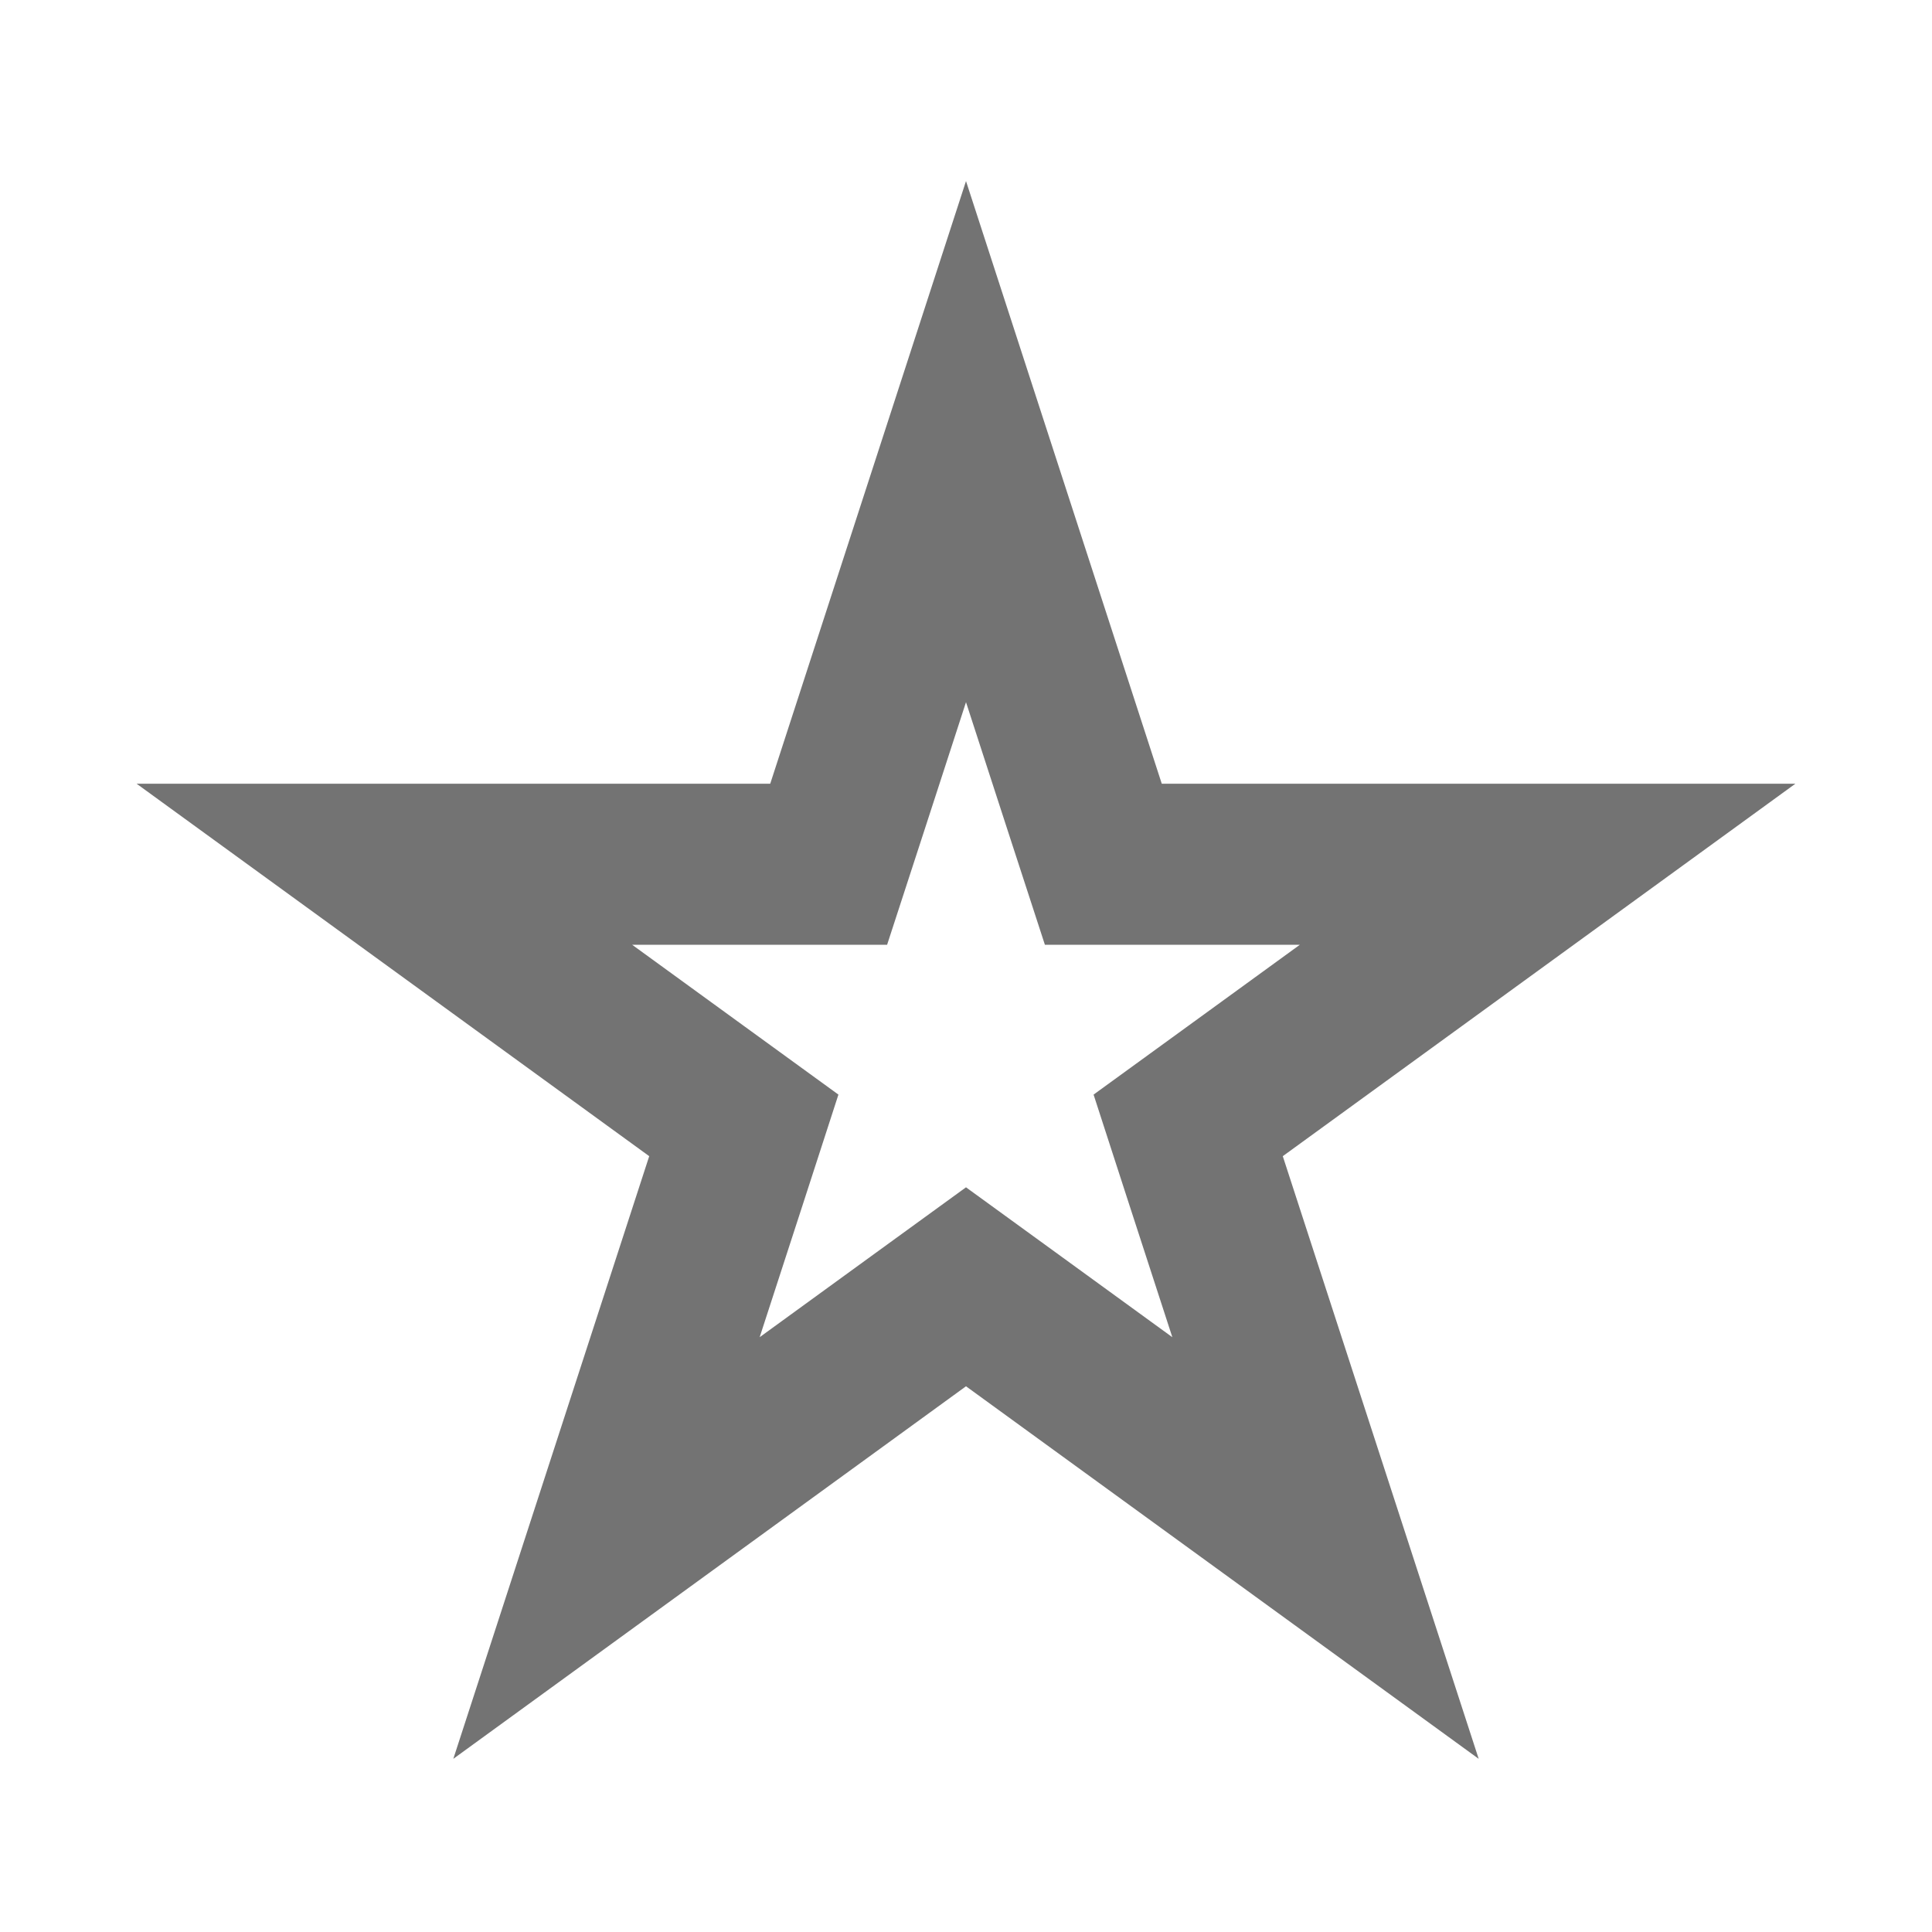 <svg width="24" height="24" viewBox="0 0 24 24" fill="none" xmlns="http://www.w3.org/2000/svg">
<g clip-path="url(#clip0)">
<path d="M12 5.486L13.481 10.045L13.706 10.736H14.432H19.225L15.348 13.553L14.76 13.98L14.984 14.671L16.466 19.23L12.588 16.412L12 15.985L11.412 16.412L7.534 19.23L9.016 14.671L9.24 13.98L8.652 13.553L4.775 10.736H9.568H10.294L10.519 10.045L12 5.486Z" stroke="#737373" stroke-width="2"/>
</g>
<defs>
<clipPath id="clip0">
<rect width="24" height="24" fill="white"/>
</clipPath>
</defs>
</svg>
